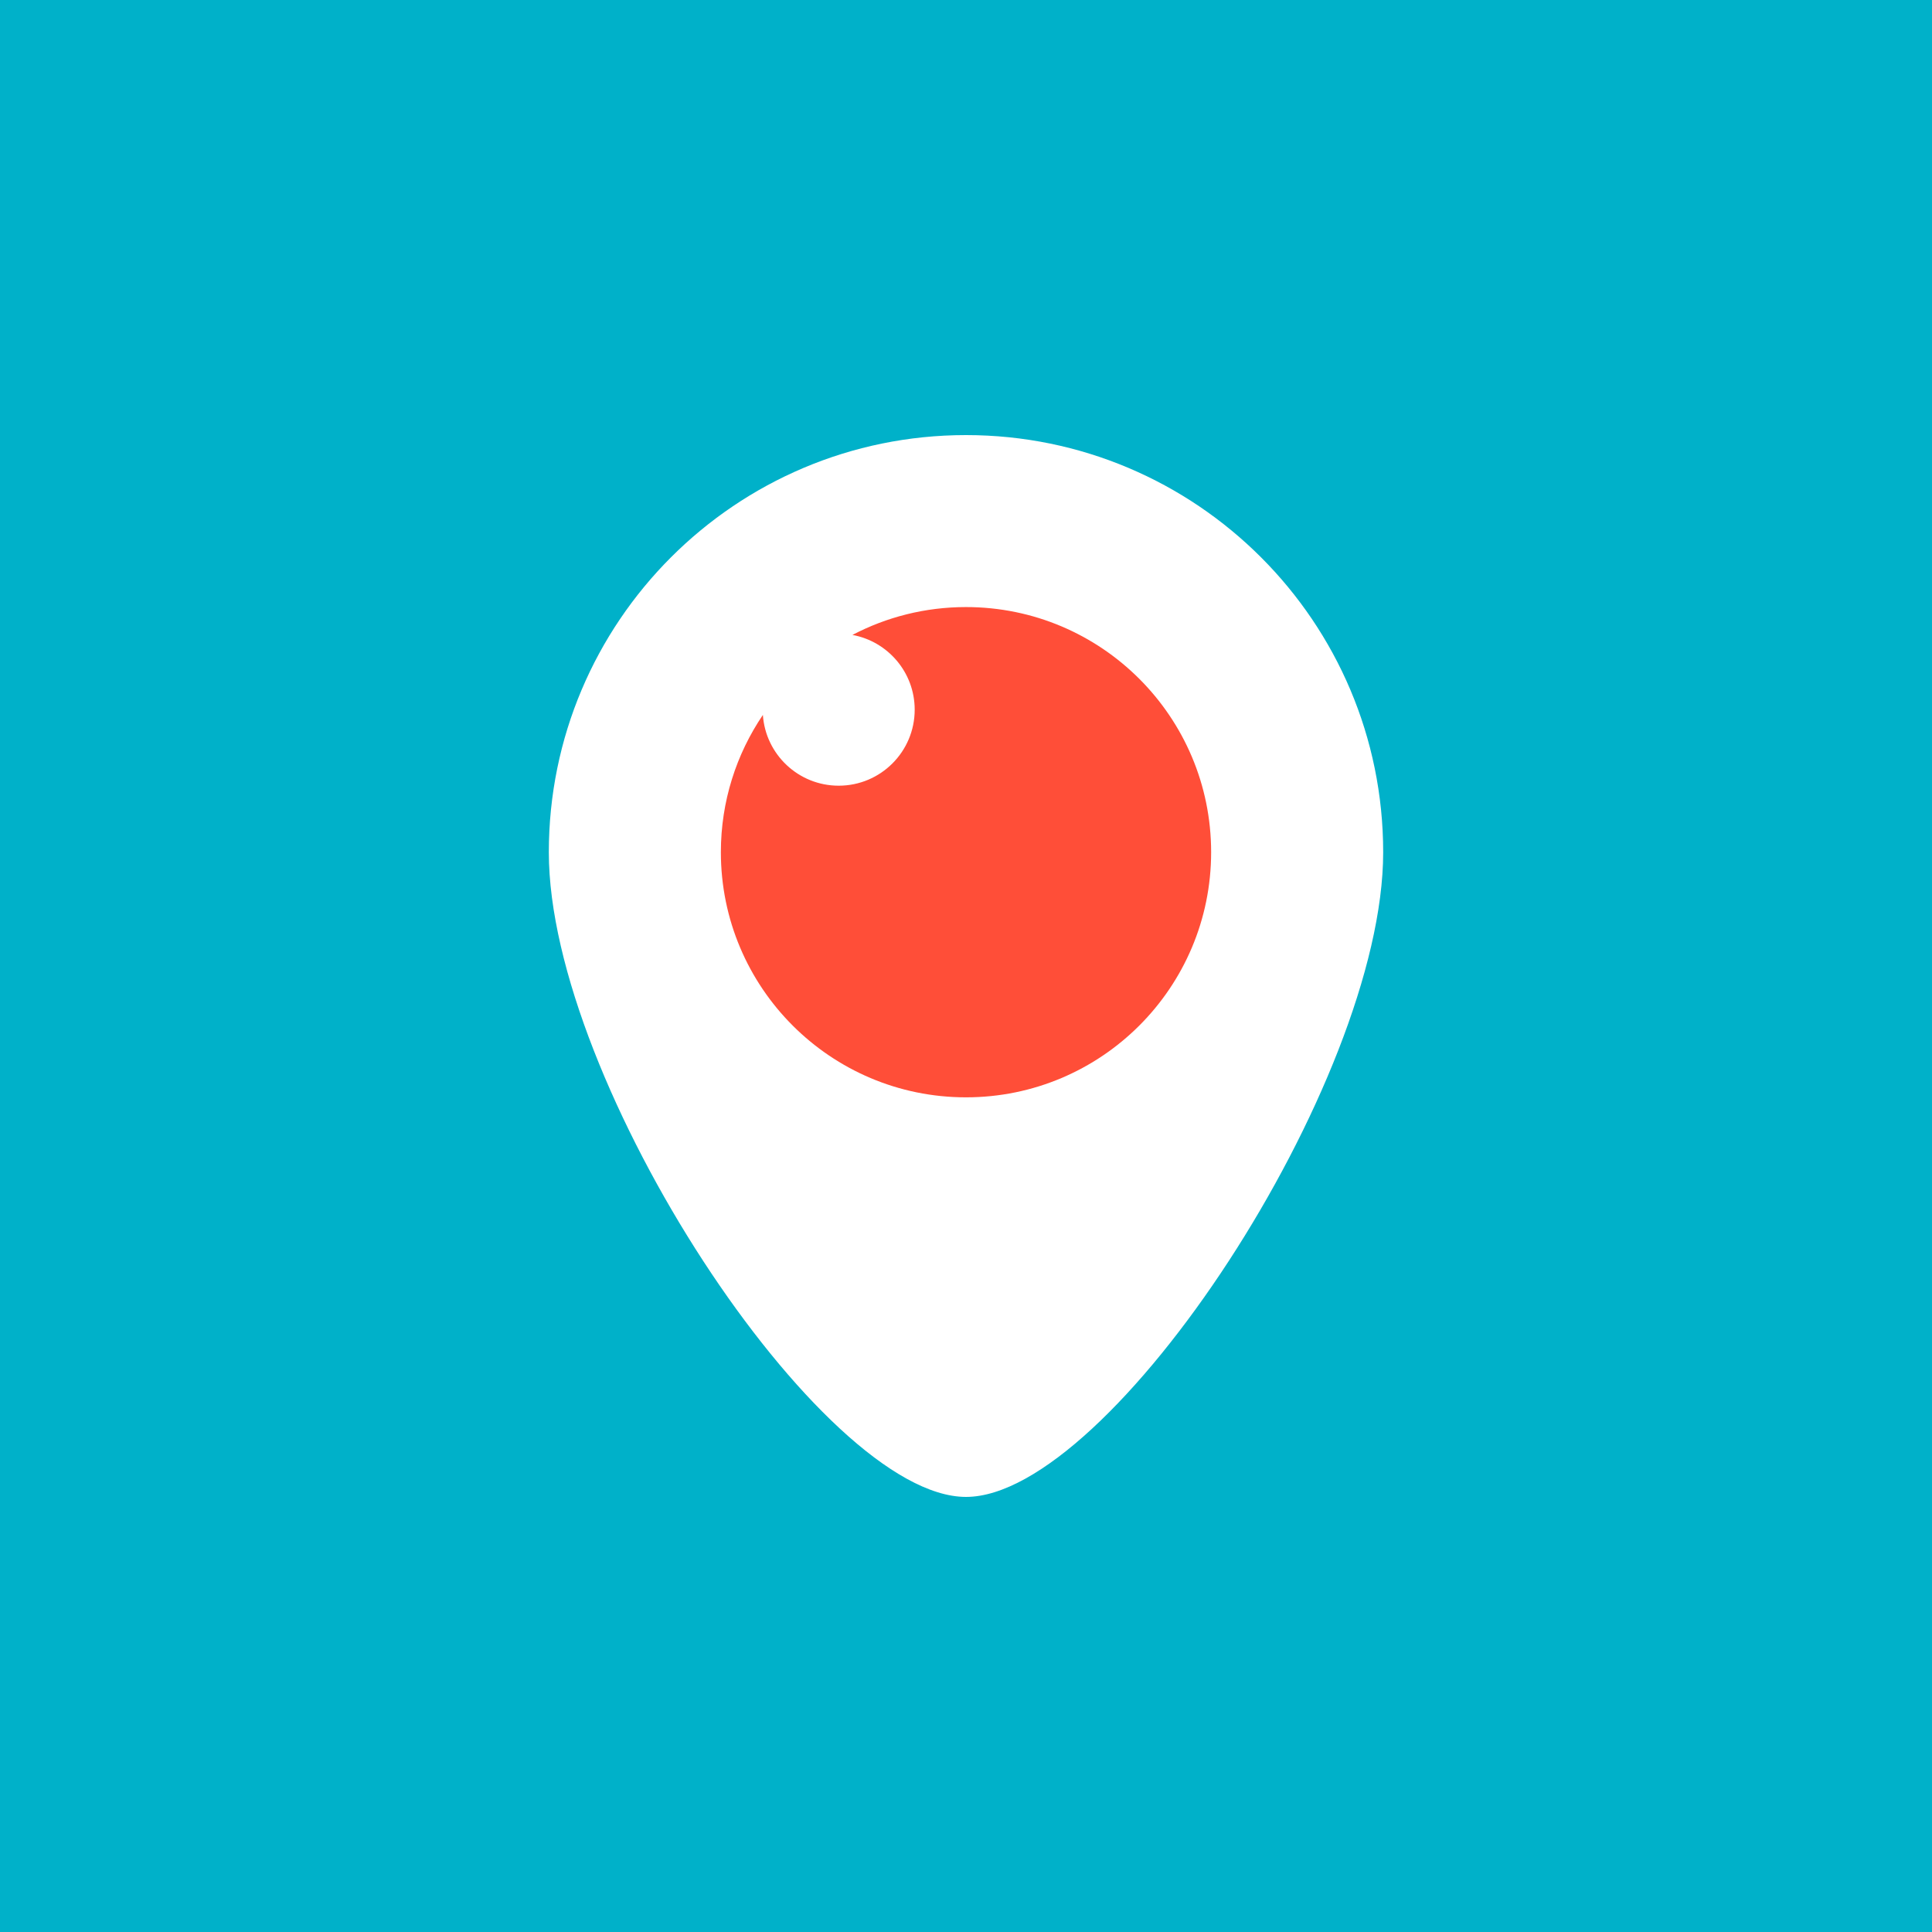 <?xml version="1.0" ?><!DOCTYPE svg  PUBLIC '-//W3C//DTD SVG 1.1//EN'  'http://www.w3.org/Graphics/SVG/1.1/DTD/svg11.dtd'><svg enable-background="new 0 0 1024 1024" height="1024px" version="1.1" viewBox="0 0 1024 1024" width="1024px" xml:space="preserve" xmlns="http://www.w3.org/2000/svg" xmlns:xlink="http://www.w3.org/1999/xlink"><g id="Background"><rect fill="#00B1C9" height="1024" id="bg_1_" width="1024"/></g><g id="Periscope"><path d="M733.113,451.717c0,122.117-144.514,341.679-221.113,341.679c-76.599,0-221.113-219.562-221.113-341.679   S389.883,230.604,512,230.604S733.113,329.6,733.113,451.717z" fill="#FFFFFF"/><path d="M512,321.757c-21.728,0-42.204,5.341-60.202,14.769c18.773,3.429,33.008,19.856,33.008,39.619   c0,22.25-18.037,40.287-40.287,40.287c-21.313,0-38.748-16.552-40.18-37.5c-14.055,20.757-22.266,45.796-22.266,72.752   c0,71.756,58.17,129.926,129.927,129.926s129.927-58.17,129.927-129.926C641.927,379.927,583.757,321.757,512,321.757z" fill="#FF4E38"/></g></svg>